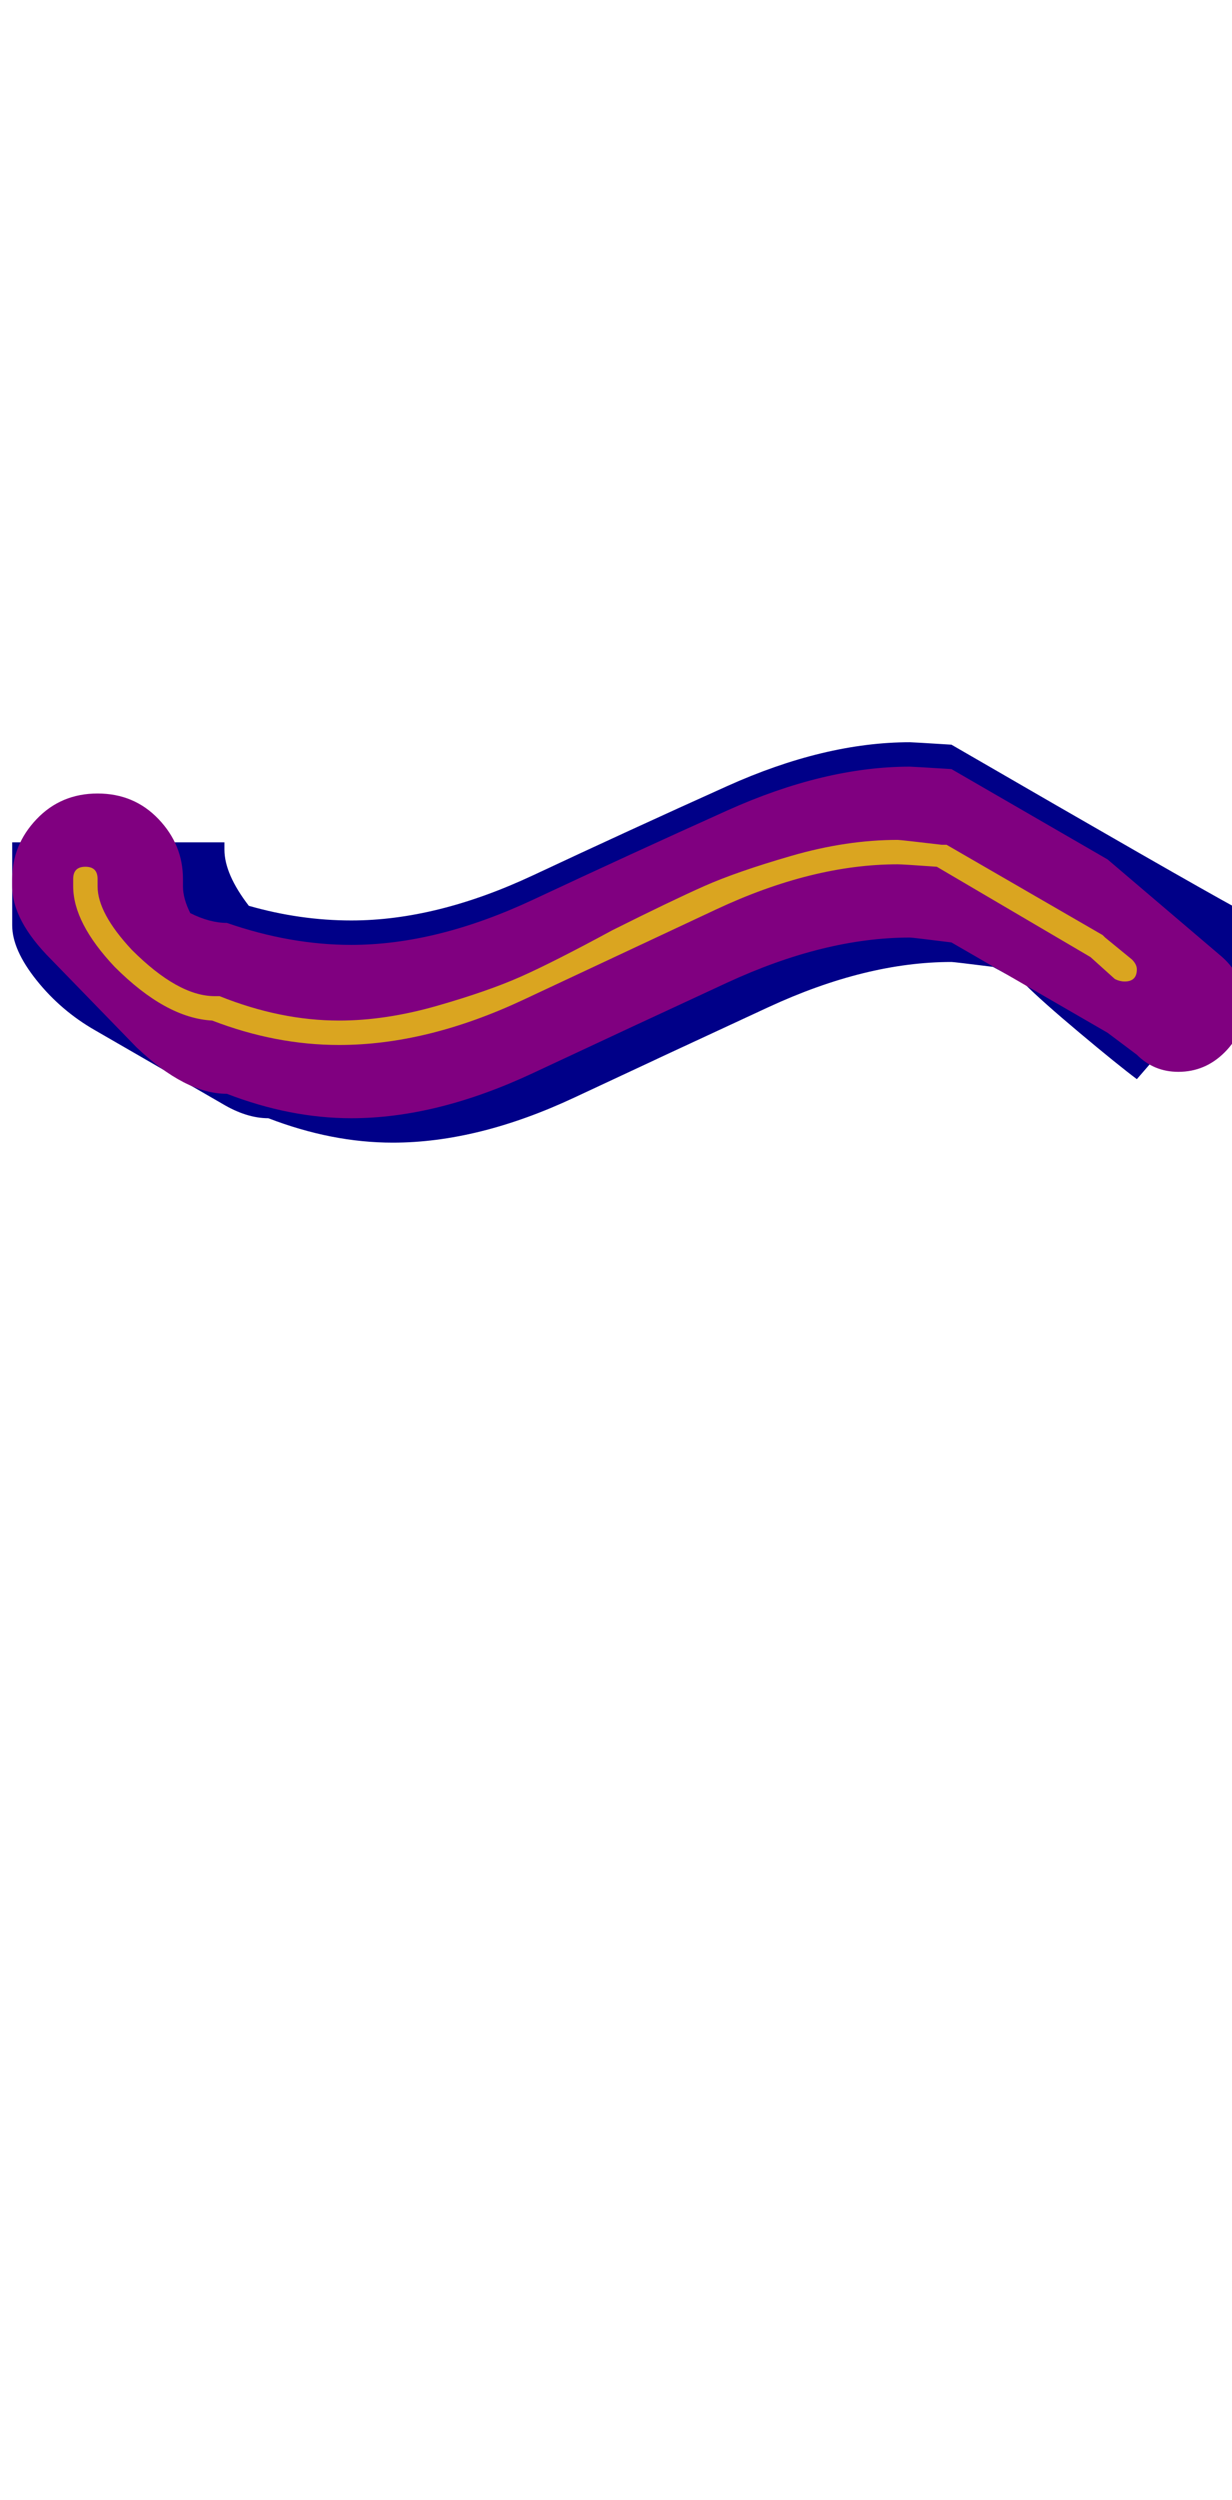 <svg xmlns="http://www.w3.org/2000/svg" id="glyph97" viewBox="0 0 505 1024">
  <defs/>
  <path fill="#000088" d="M390,394 Q355,394 315,412.5 Q275,431 235.5,449.5 Q196,468 161,468 Q136,468 110,458 Q101,458 91,452 L39,422 Q25,414 15,401.5 Q5,389 5,379 L5,345 L92,345 L92,348 Q92,358 102,371 Q123,377 144,377 Q179,377 218.5,358.5 Q258,340 298,322 Q338,304 373,304 Q374,304 390,305 Q485,360 507,372 L518,382 L466,442 Q458,436 442.5,423 Q427,410 420,403 L407,396 Q391,394 390,394 Z"/>
  <path fill="#800080" d="M373,384 Q338,384 298,402.5 Q258,421 218.5,439.5 Q179,458 144,458 Q119,458 93,448 Q76,448 56,429 L21,393 Q5,377 5,363 L5,360 Q5,346 15,335.5 Q25,325 40,325 Q55,325 65,335.5 Q75,346 75,360 L75,363 Q75,368 78,374 Q86,378 93,378 Q119,387 144,387 Q179,387 218.5,368.5 Q258,350 298,332 Q338,314 373,314 Q374,314 390,315 L454,352 L501,392 Q510,400 510,412 Q510,423 502,431 Q494,439 483,439 Q473,439 466,432 L454,423 L390,386 Q374,384 373,384 Z"/>
  <path fill="#daa520" d="M368,354 Q333,354 293.5,372.5 Q254,391 214.5,409.5 Q175,428 139,428 Q113,428 87,418 Q68,417 47,396 Q30,378 30,363 L30,360 Q30,355 35,355 Q40,355 40,360 L40,363 Q40,374 54,389 Q73,408 88,408 Q89,408 90,408 Q115,418 139,418 Q158,418 179,412 Q200,406 213.5,400 Q227,394 251,381 Q275,369 288.5,363 Q302,357 324.5,350.5 Q347,344 368,344 Q369,344 386,346 Q387,346 388,346 L452,383 Q452,383 453,384 L464,393 Q466,395 466,397 Q466,402 461,402 Q459,402 457,401 L447,392 L384,355 Q370,354 368,354 Z"/>
</svg>
